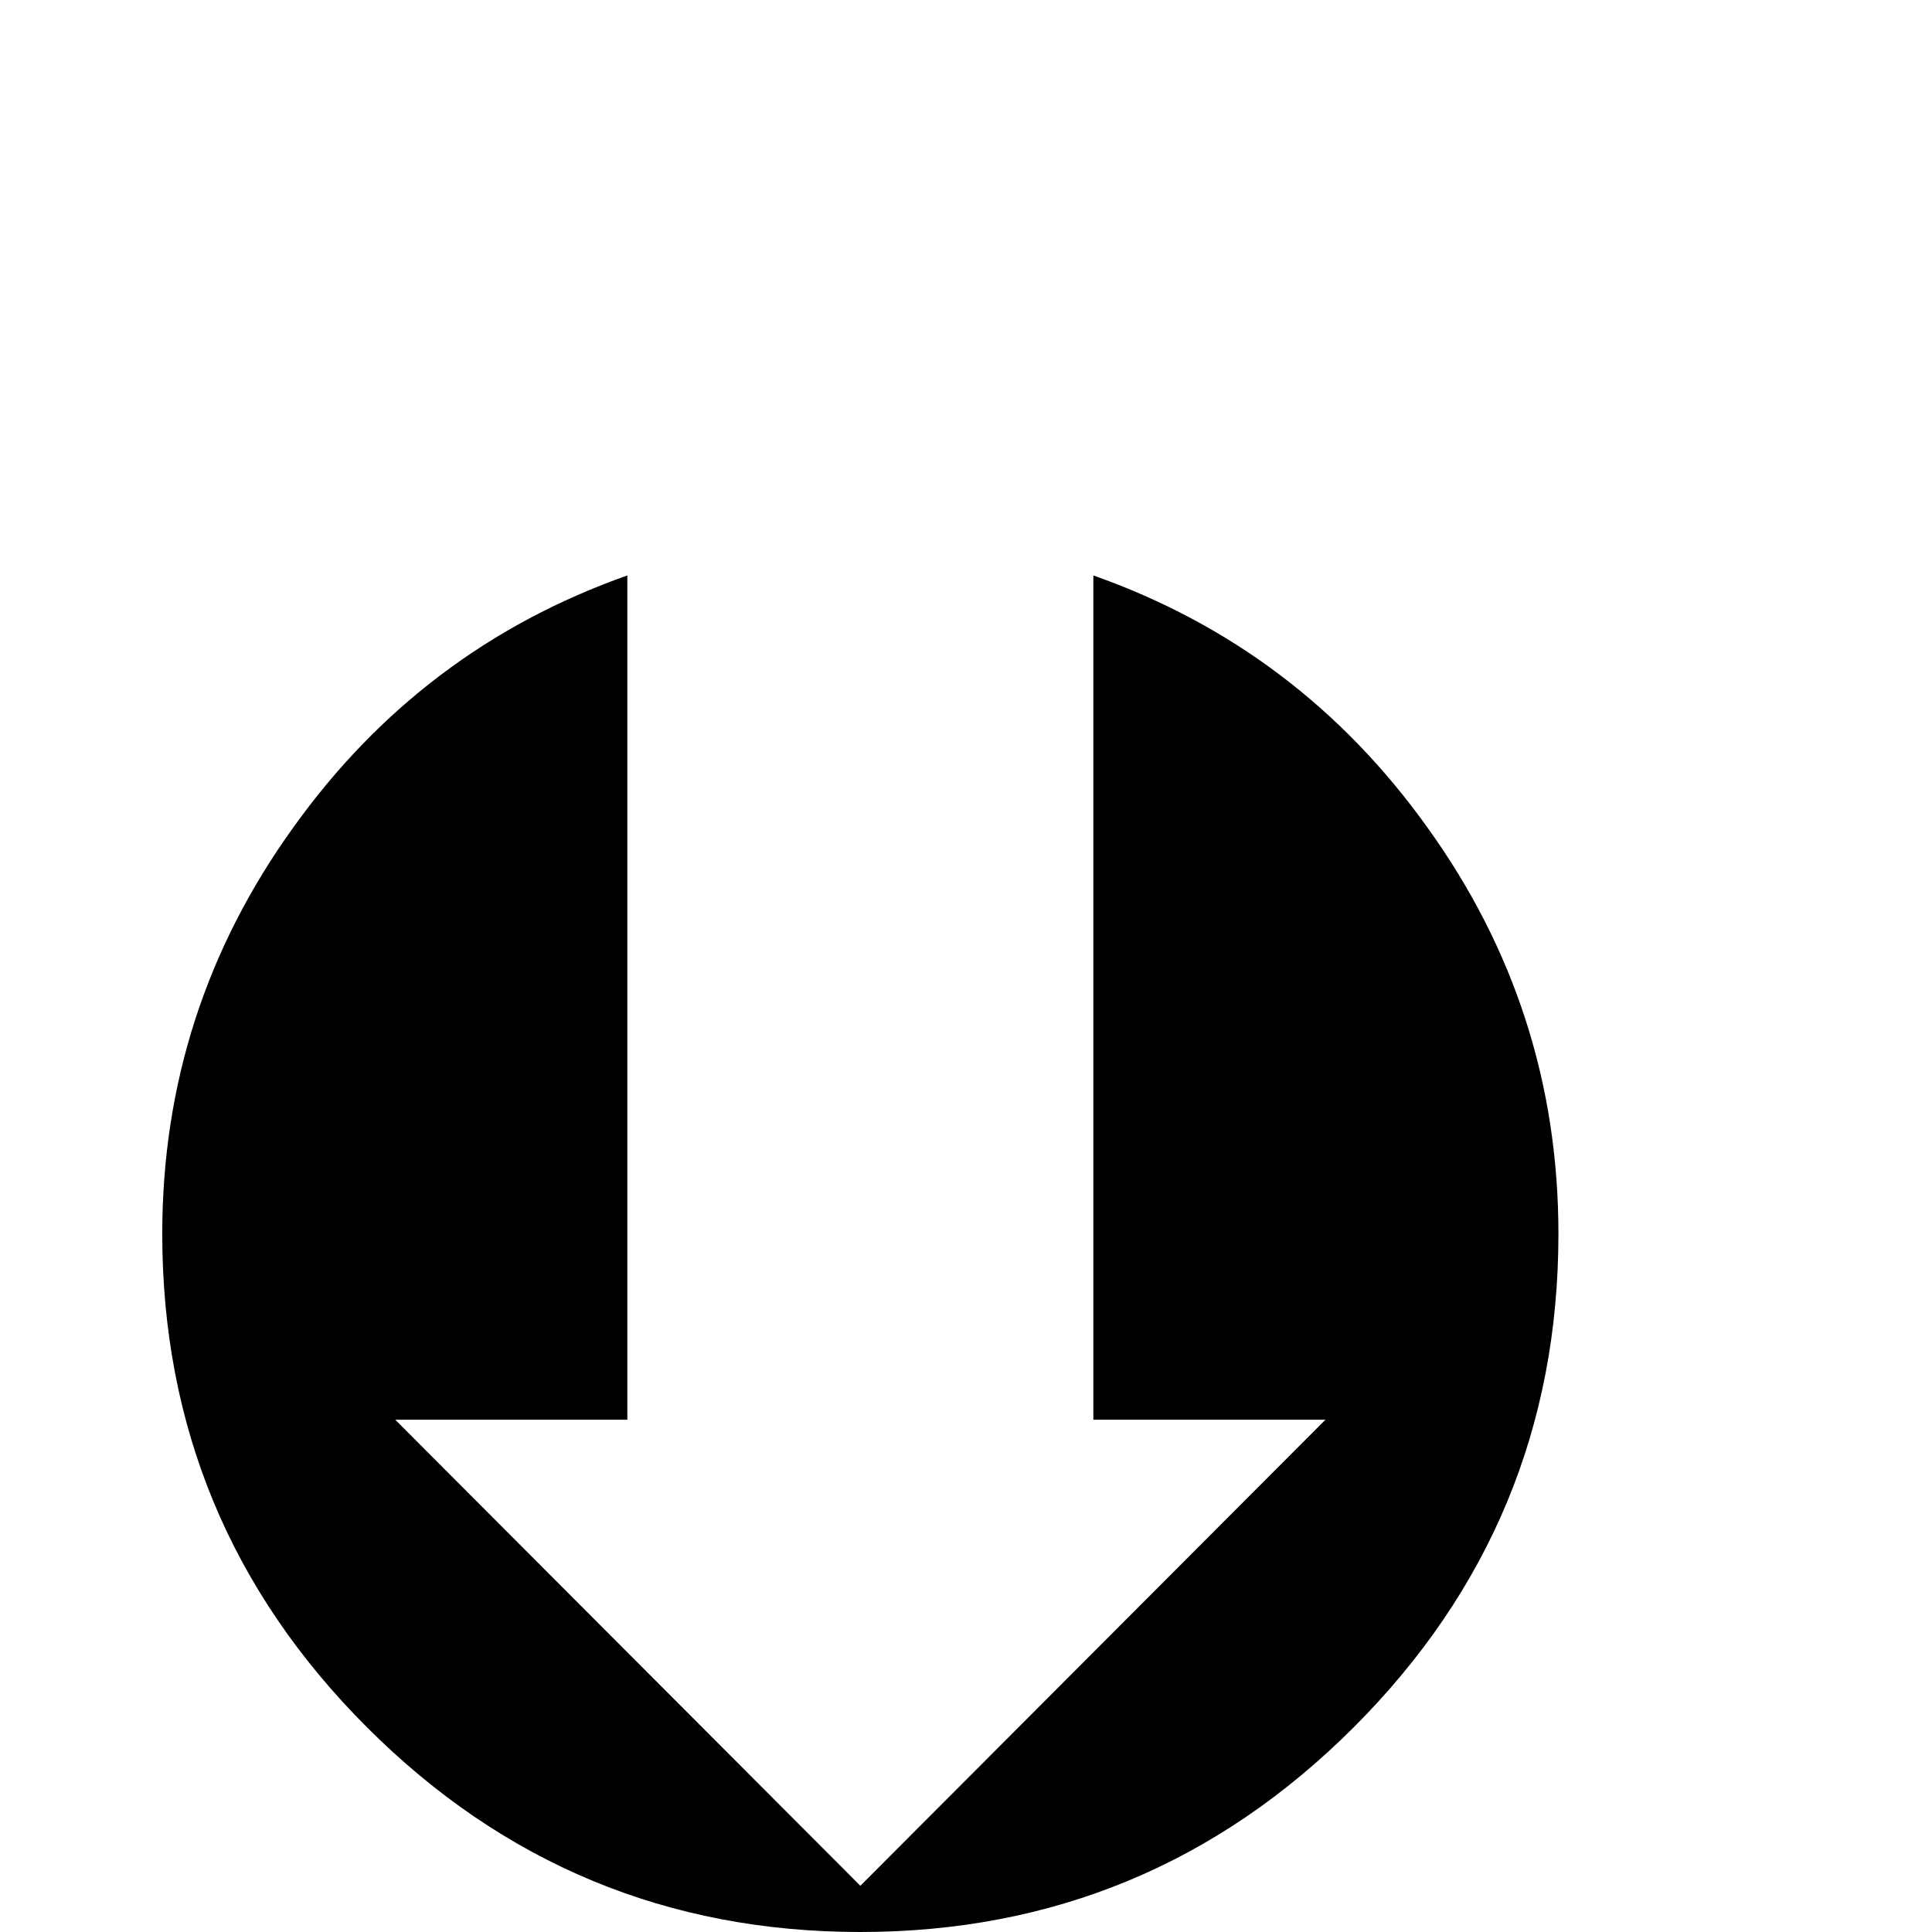 <?xml version="1.0" standalone="no"?>
<!DOCTYPE svg PUBLIC "-//W3C//DTD SVG 1.1//EN" "http://www.w3.org/Graphics/SVG/1.1/DTD/svg11.dtd" >
<svg viewBox="0 -442 2048 2048">
  <g transform="matrix(1 0 0 -1 0 1606)">
   <path fill="currentColor"
d="M1652 740q0 -306 -217 -523t-523 -217t-523 217t-217 523q0 238 139 431q136 190 354 267v-895h-246l493 -494l493 494h-246v895q218 -77 354 -267q139 -193 139 -431z" />
  </g>

</svg>
